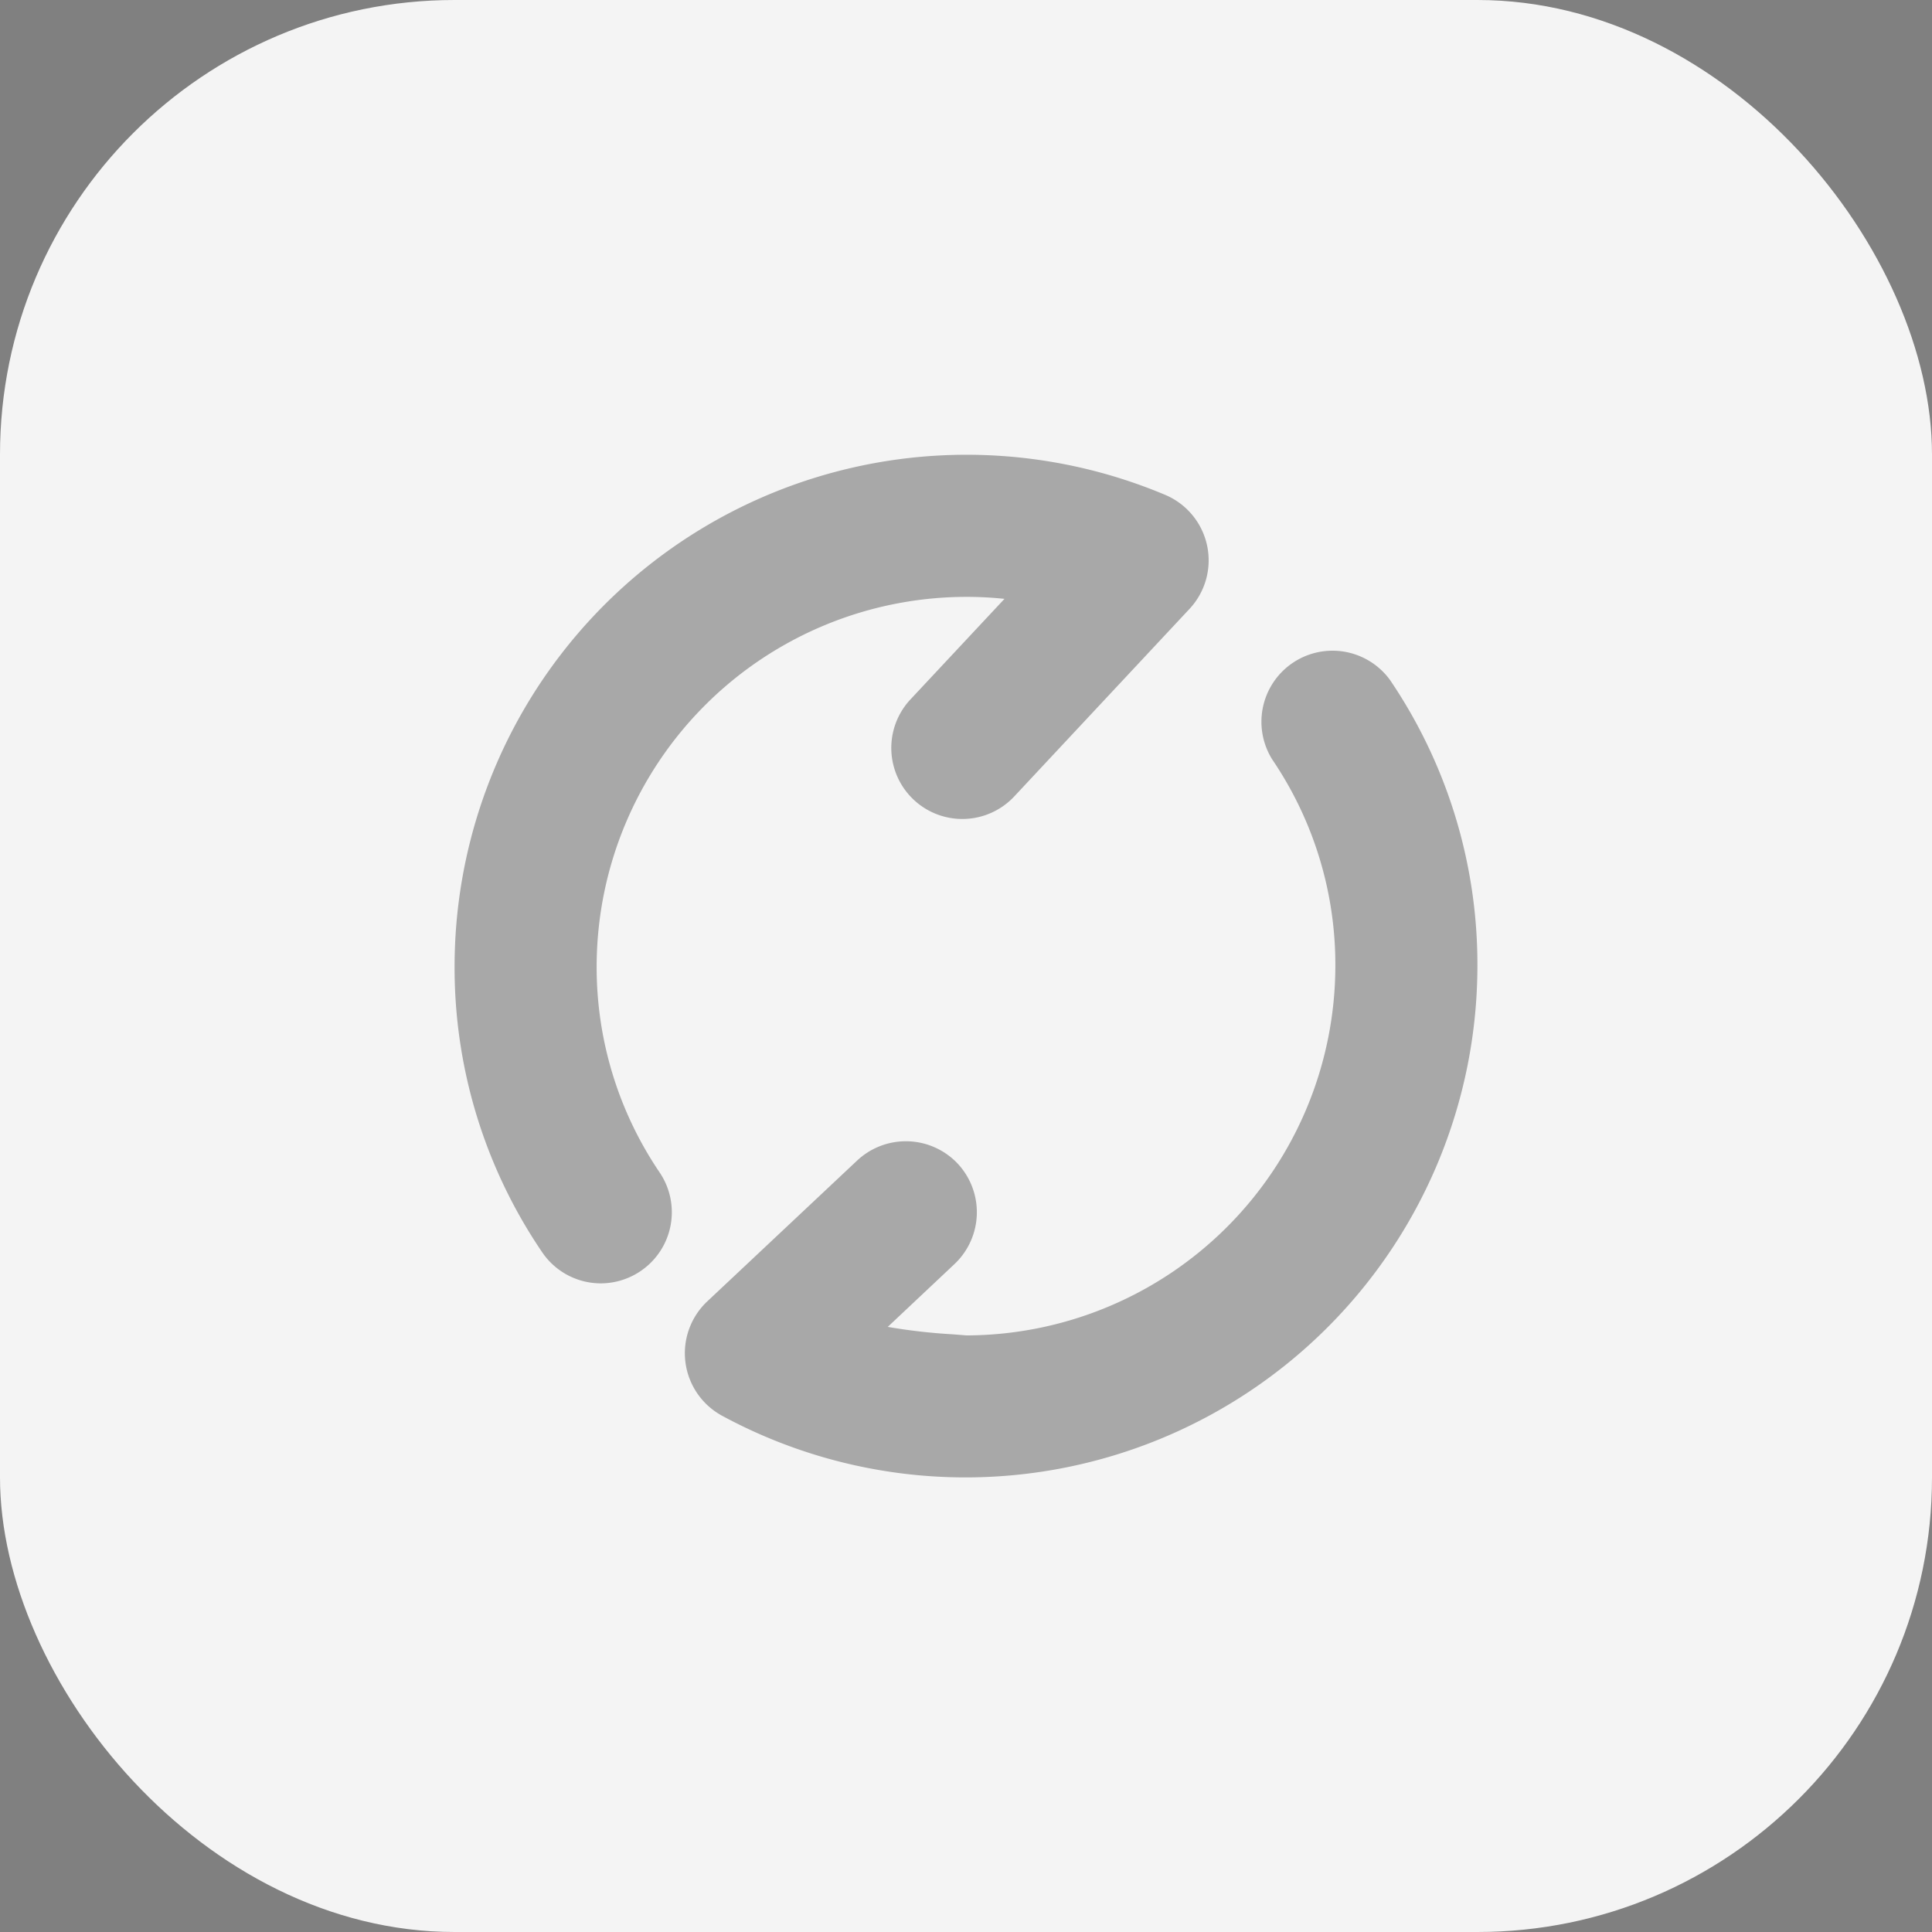 <svg xmlns="http://www.w3.org/2000/svg" xmlns:xlink="http://www.w3.org/1999/xlink" width="34" height="34" viewBox="0 0 34 34">
  <rect x="0" y="0" width="34" height="34" fill="#808080" stroke="none"/>
  <defs>
    <clipPath id="clip-icon-reset-disable">
      <rect width="34" height="34"/>
    </clipPath>
  </defs>
  <g id="icon-reset-disable" clip-path="url(#clip-icon-reset-disable)">
    <rect id="打印设置-icon-bg" width="34" height="34" rx="8" fill="#f4f4f4"/>
    <g id="组_1967" data-name="组 1967" transform="translate(-80 1)">
      <path id="路径_1629" data-name="路径 1629" d="M96.985,25a9,9,0,0,1-4.279-1.086,1.252,1.252,0,0,1-.259-2.012l2.638-2.479a1.253,1.253,0,0,1,1.768.054,1.254,1.254,0,0,1-.054,1.767l-1.176,1.107a10.114,10.114,0,0,0,1.149.131l.238.019A6.512,6.512,0,0,0,103.5,16a6.424,6.424,0,0,0-1.109-3.632,1.251,1.251,0,0,1,2.072-1.4A8.916,8.916,0,0,1,106,16a9.01,9.01,0,0,1-9,9Z" fill="#a8a8a8"/>
      <path id="路径_1630" data-name="路径 1630" d="M103.426,11.666" fill="#a8a8a8" stroke="#444f61" stroke-linecap="round" stroke-linejoin="round" stroke-width="2"/>
      <path id="路径_1631" data-name="路径 1631" d="M103.426,11.667" fill="#a8a8a8" stroke="#444f61" stroke-linecap="round" stroke-linejoin="round" stroke-width="2"/>
      <path id="路径_1632" data-name="路径 1632" d="M103.426,11.666" fill="#a8a8a8" stroke="#444f61" stroke-linecap="round" stroke-linejoin="round" stroke-width="2"/>
      <path id="路径_1633" data-name="路径 1633" d="M103.426,11.667" fill="#a8a8a8" stroke="#444f61" stroke-linecap="round" stroke-linejoin="round" stroke-width="2"/>
      <path id="路径_1634" data-name="路径 1634" d="M90.575,21.585a1.247,1.247,0,0,1-1.038-.554A8.9,8.9,0,0,1,88,16a9.01,9.01,0,0,1,12.506-8.291,1.251,1.251,0,0,1,.427,2.007l-3.084,3.3a1.25,1.25,0,1,1-1.827-1.707l1.655-1.77a6.3,6.3,0,0,0-.666-.035A6.512,6.512,0,0,0,90.5,16a6.437,6.437,0,0,0,1.109,3.634,1.25,1.25,0,0,1-.336,1.735A1.251,1.251,0,0,1,90.575,21.585Z" fill="#a8a8a8"/>
    </g>
  </g>
</svg>
